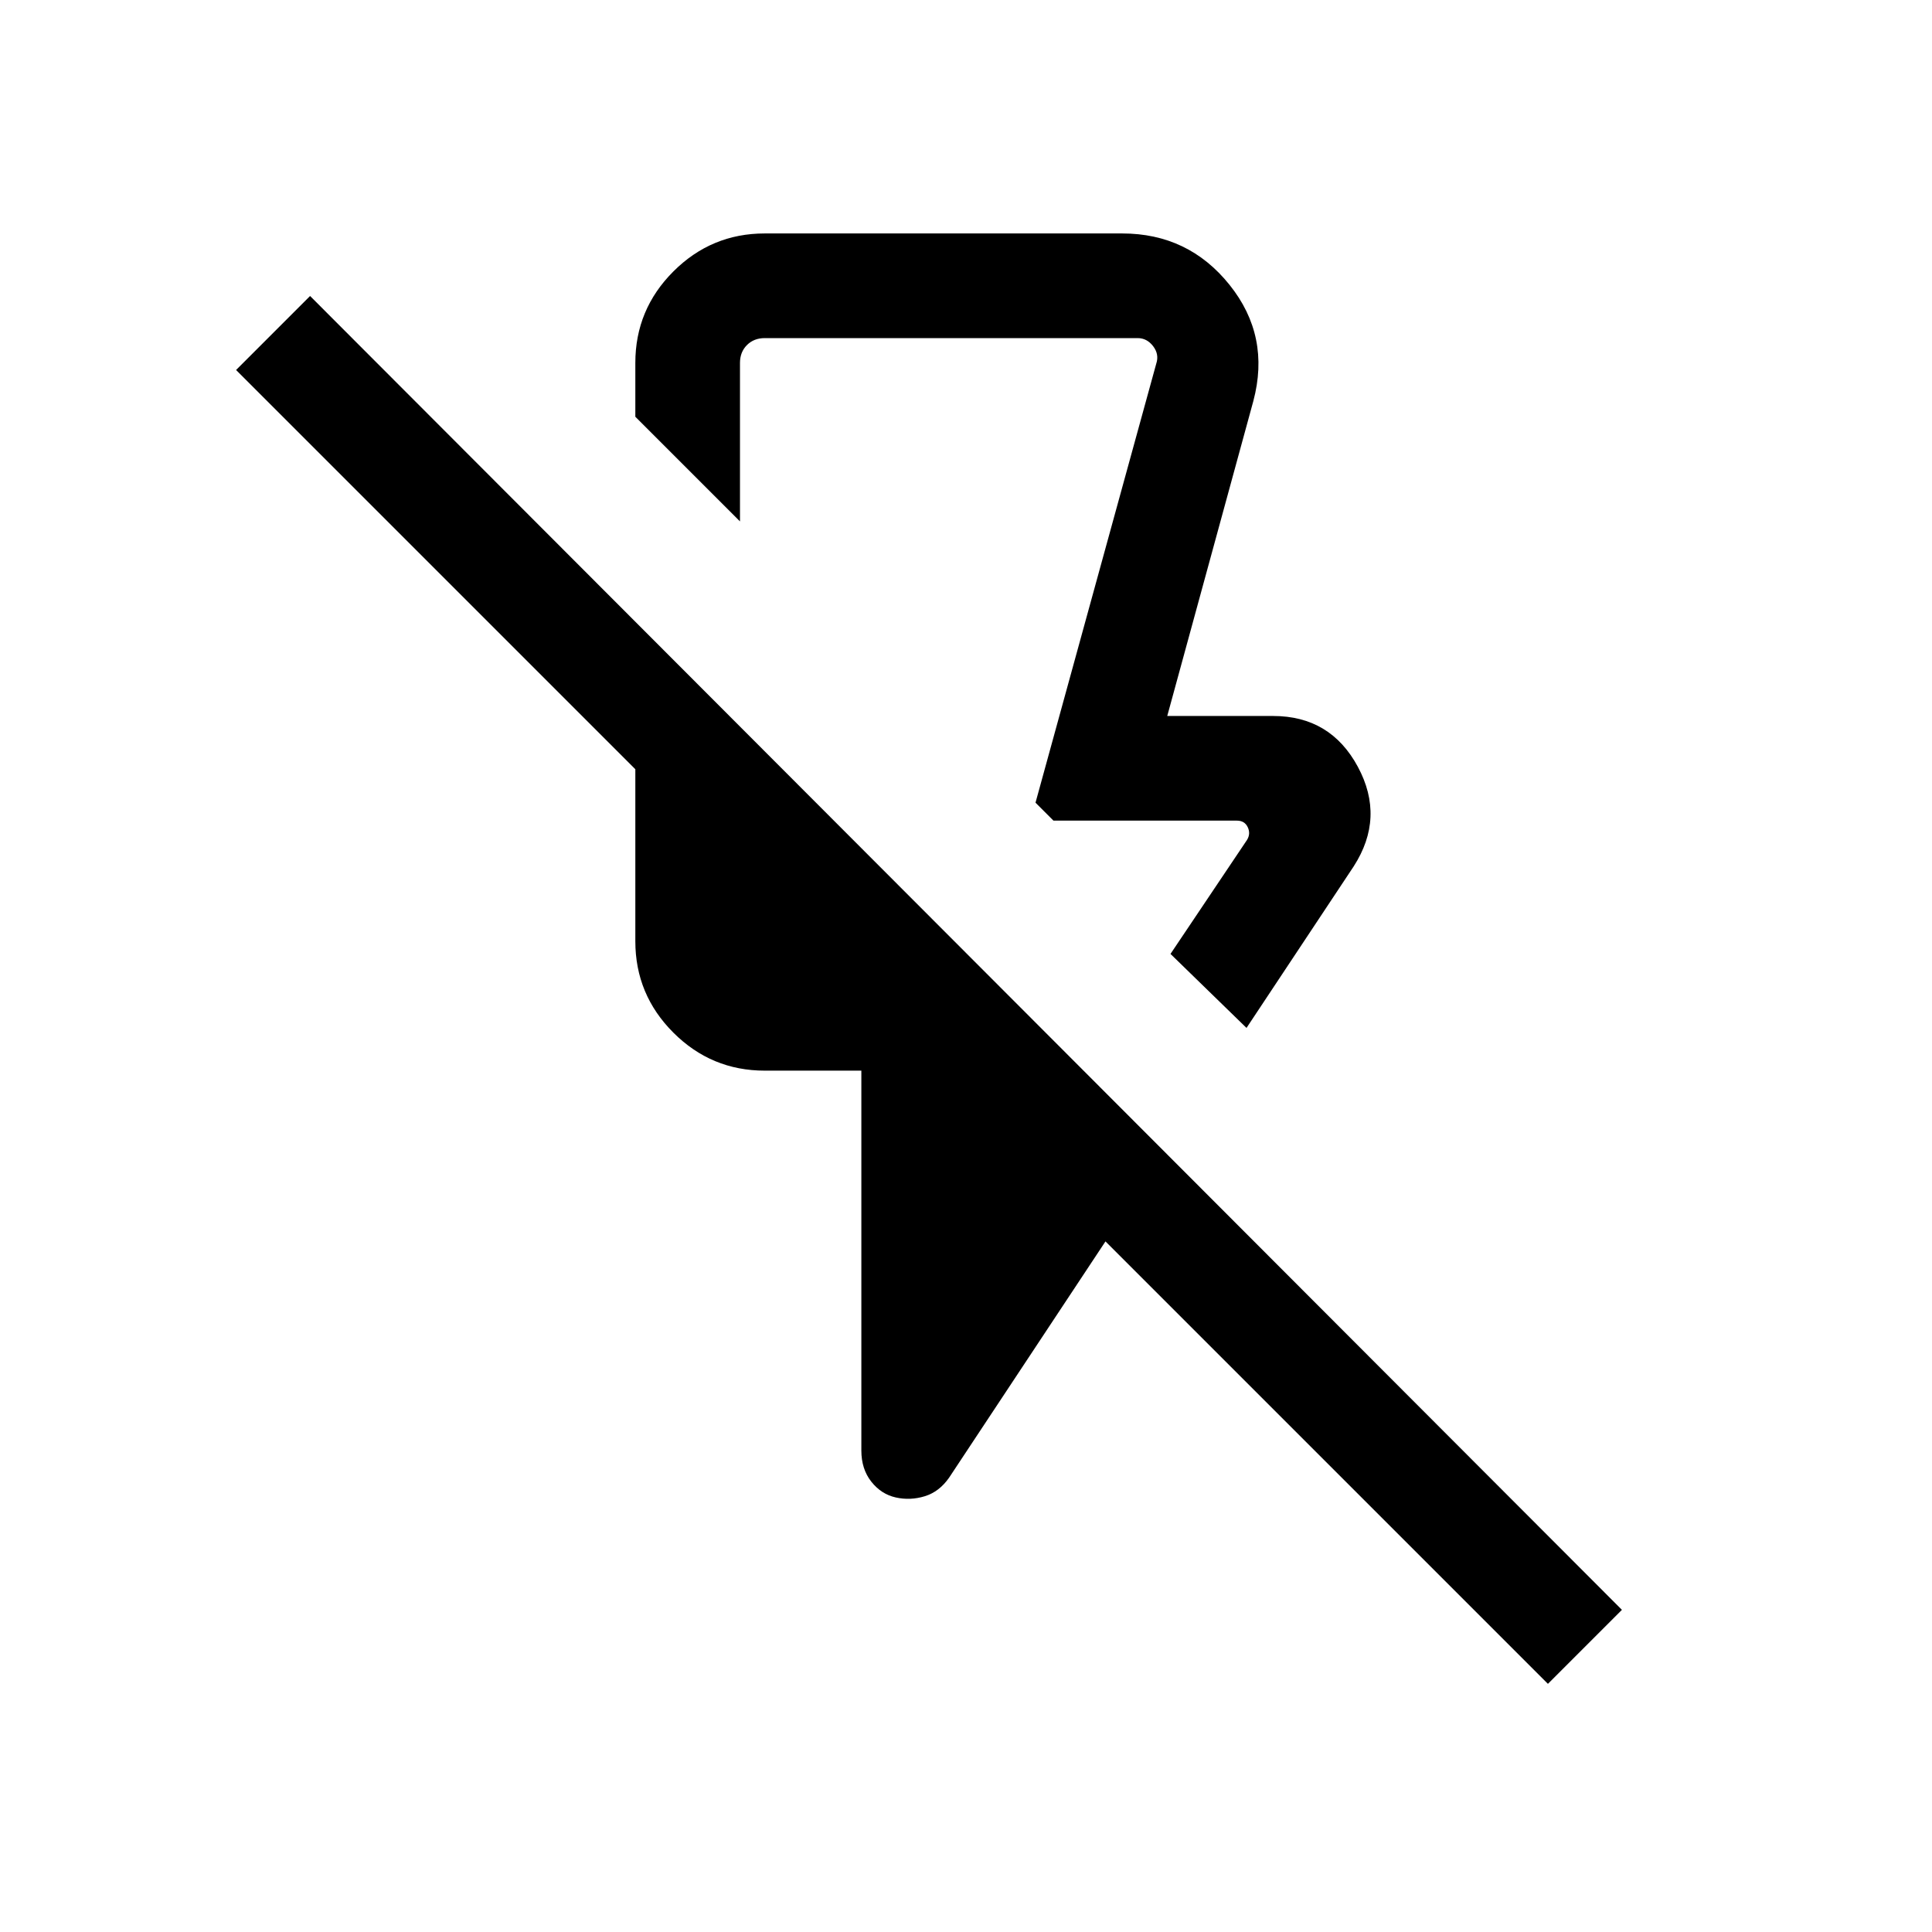 <svg xmlns="http://www.w3.org/2000/svg" height="20" viewBox="0 -960 960 960" width="20"><path d="M619.384-449.232 581.615-486l38.001-56.616q1.923-3.078.385-6.347-1.539-3.27-5.385-3.27H523.46l-8.921-8.921 59.999-218.153q1.539-4.615-1.538-8.654-3.078-4.039-7.693-4.039H380.001q-5.385 0-8.846 3.462-3.462 3.462-3.462 8.847v78.769l-51.999-51.999v-26.77q0-26.527 18.891-45.417 18.89-18.891 45.416-18.891h177.613q32.847 0 53.308 25.5t11.845 57.808l-42.768 156.46h52.616q28.481 0 42.086 25.23 13.605 25.231-2.087 49.538l-53.23 80.231Zm149.77 325.922L549.307-343.156l-77.691 117.383q-4.895 7.03-12.101 9.246-7.206 2.215-14.437.6-7.23-1.616-12.154-7.873-4.923-6.257-4.923-15.435v-188.766h-48q-26.526 0-45.416-18.891-18.891-18.89-18.891-45.417v-85.46L117.31-776.154l36.768-36.768 651.844 652.844-36.768 36.768ZM474.846-594.154Z"/></svg>